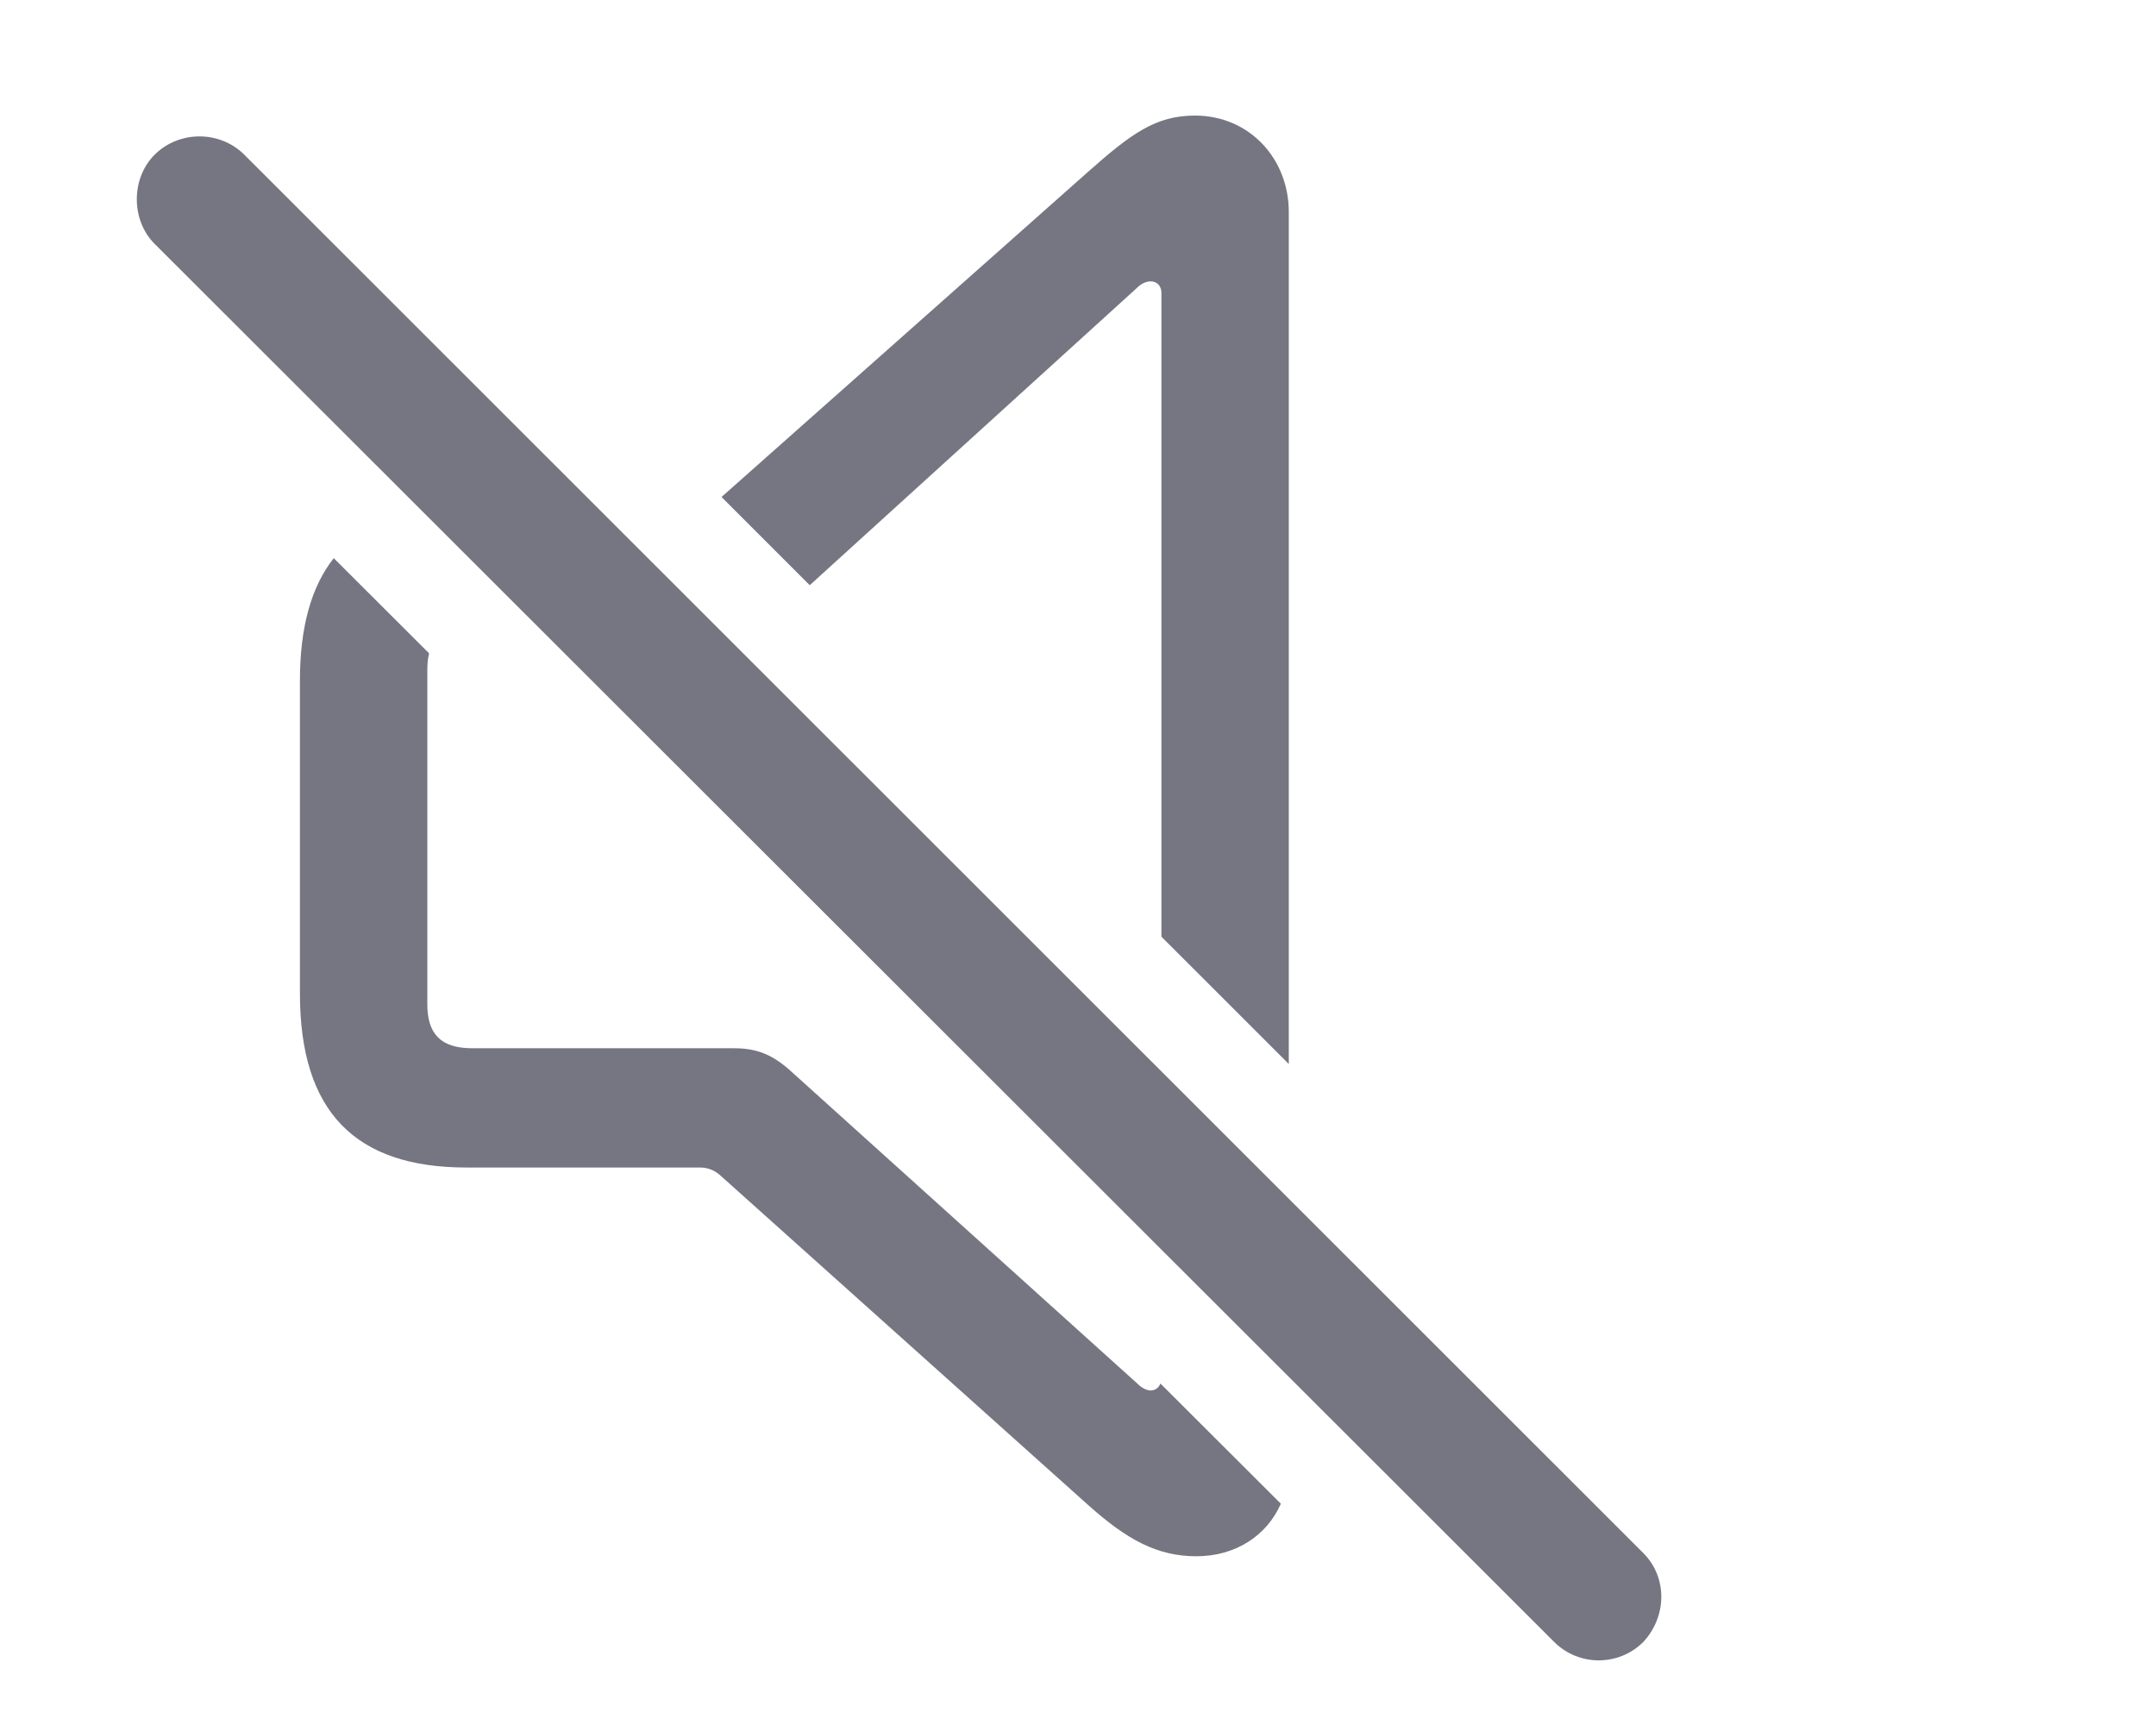 <svg width="35" height="28" viewBox="0 0 35 28" fill="none" xmlns="http://www.w3.org/2000/svg">
<g clip-path="url(#clip0_39_23)">
<path d="M6.966 10.605C6.946 10.684 6.937 10.775 6.937 10.877V16.299C6.937 16.79 7.162 17.015 7.666 17.015H11.908C12.253 17.015 12.505 17.095 12.809 17.36L18.47 22.464C18.536 22.53 18.616 22.57 18.682 22.57C18.75 22.57 18.811 22.527 18.838 22.457L20.793 24.408C20.566 24.927 20.056 25.261 19.424 25.261C18.788 25.261 18.298 24.996 17.661 24.426L11.683 19.07C11.59 18.991 11.484 18.951 11.364 18.951H7.573C5.77 18.951 4.869 18.049 4.869 16.127V11.05C4.869 10.185 5.051 9.524 5.418 9.06L6.966 10.605ZM20.922 3.441V17.271L18.854 15.204V4.753C18.854 4.634 18.775 4.567 18.682 4.567C18.602 4.567 18.523 4.607 18.457 4.673L13.145 9.499L11.713 8.067L17.661 2.791C18.364 2.168 18.762 1.876 19.398 1.876C20.286 1.876 20.922 2.579 20.922 3.441Z" fill="#767682"/>
<path d="M25.231 26.653C25.629 27.05 26.278 27.05 26.676 26.653C27.06 26.242 27.074 25.605 26.676 25.208L3.967 2.512C3.57 2.115 2.907 2.115 2.509 2.512C2.125 2.897 2.125 3.573 2.509 3.957L25.231 26.653Z" fill="#767682"/>
</g>
<defs>
<clipPath id="clip0_39_23">
<rect width="35" height="27.5" fill="white"/>
</clipPath>
</defs>
</svg>
